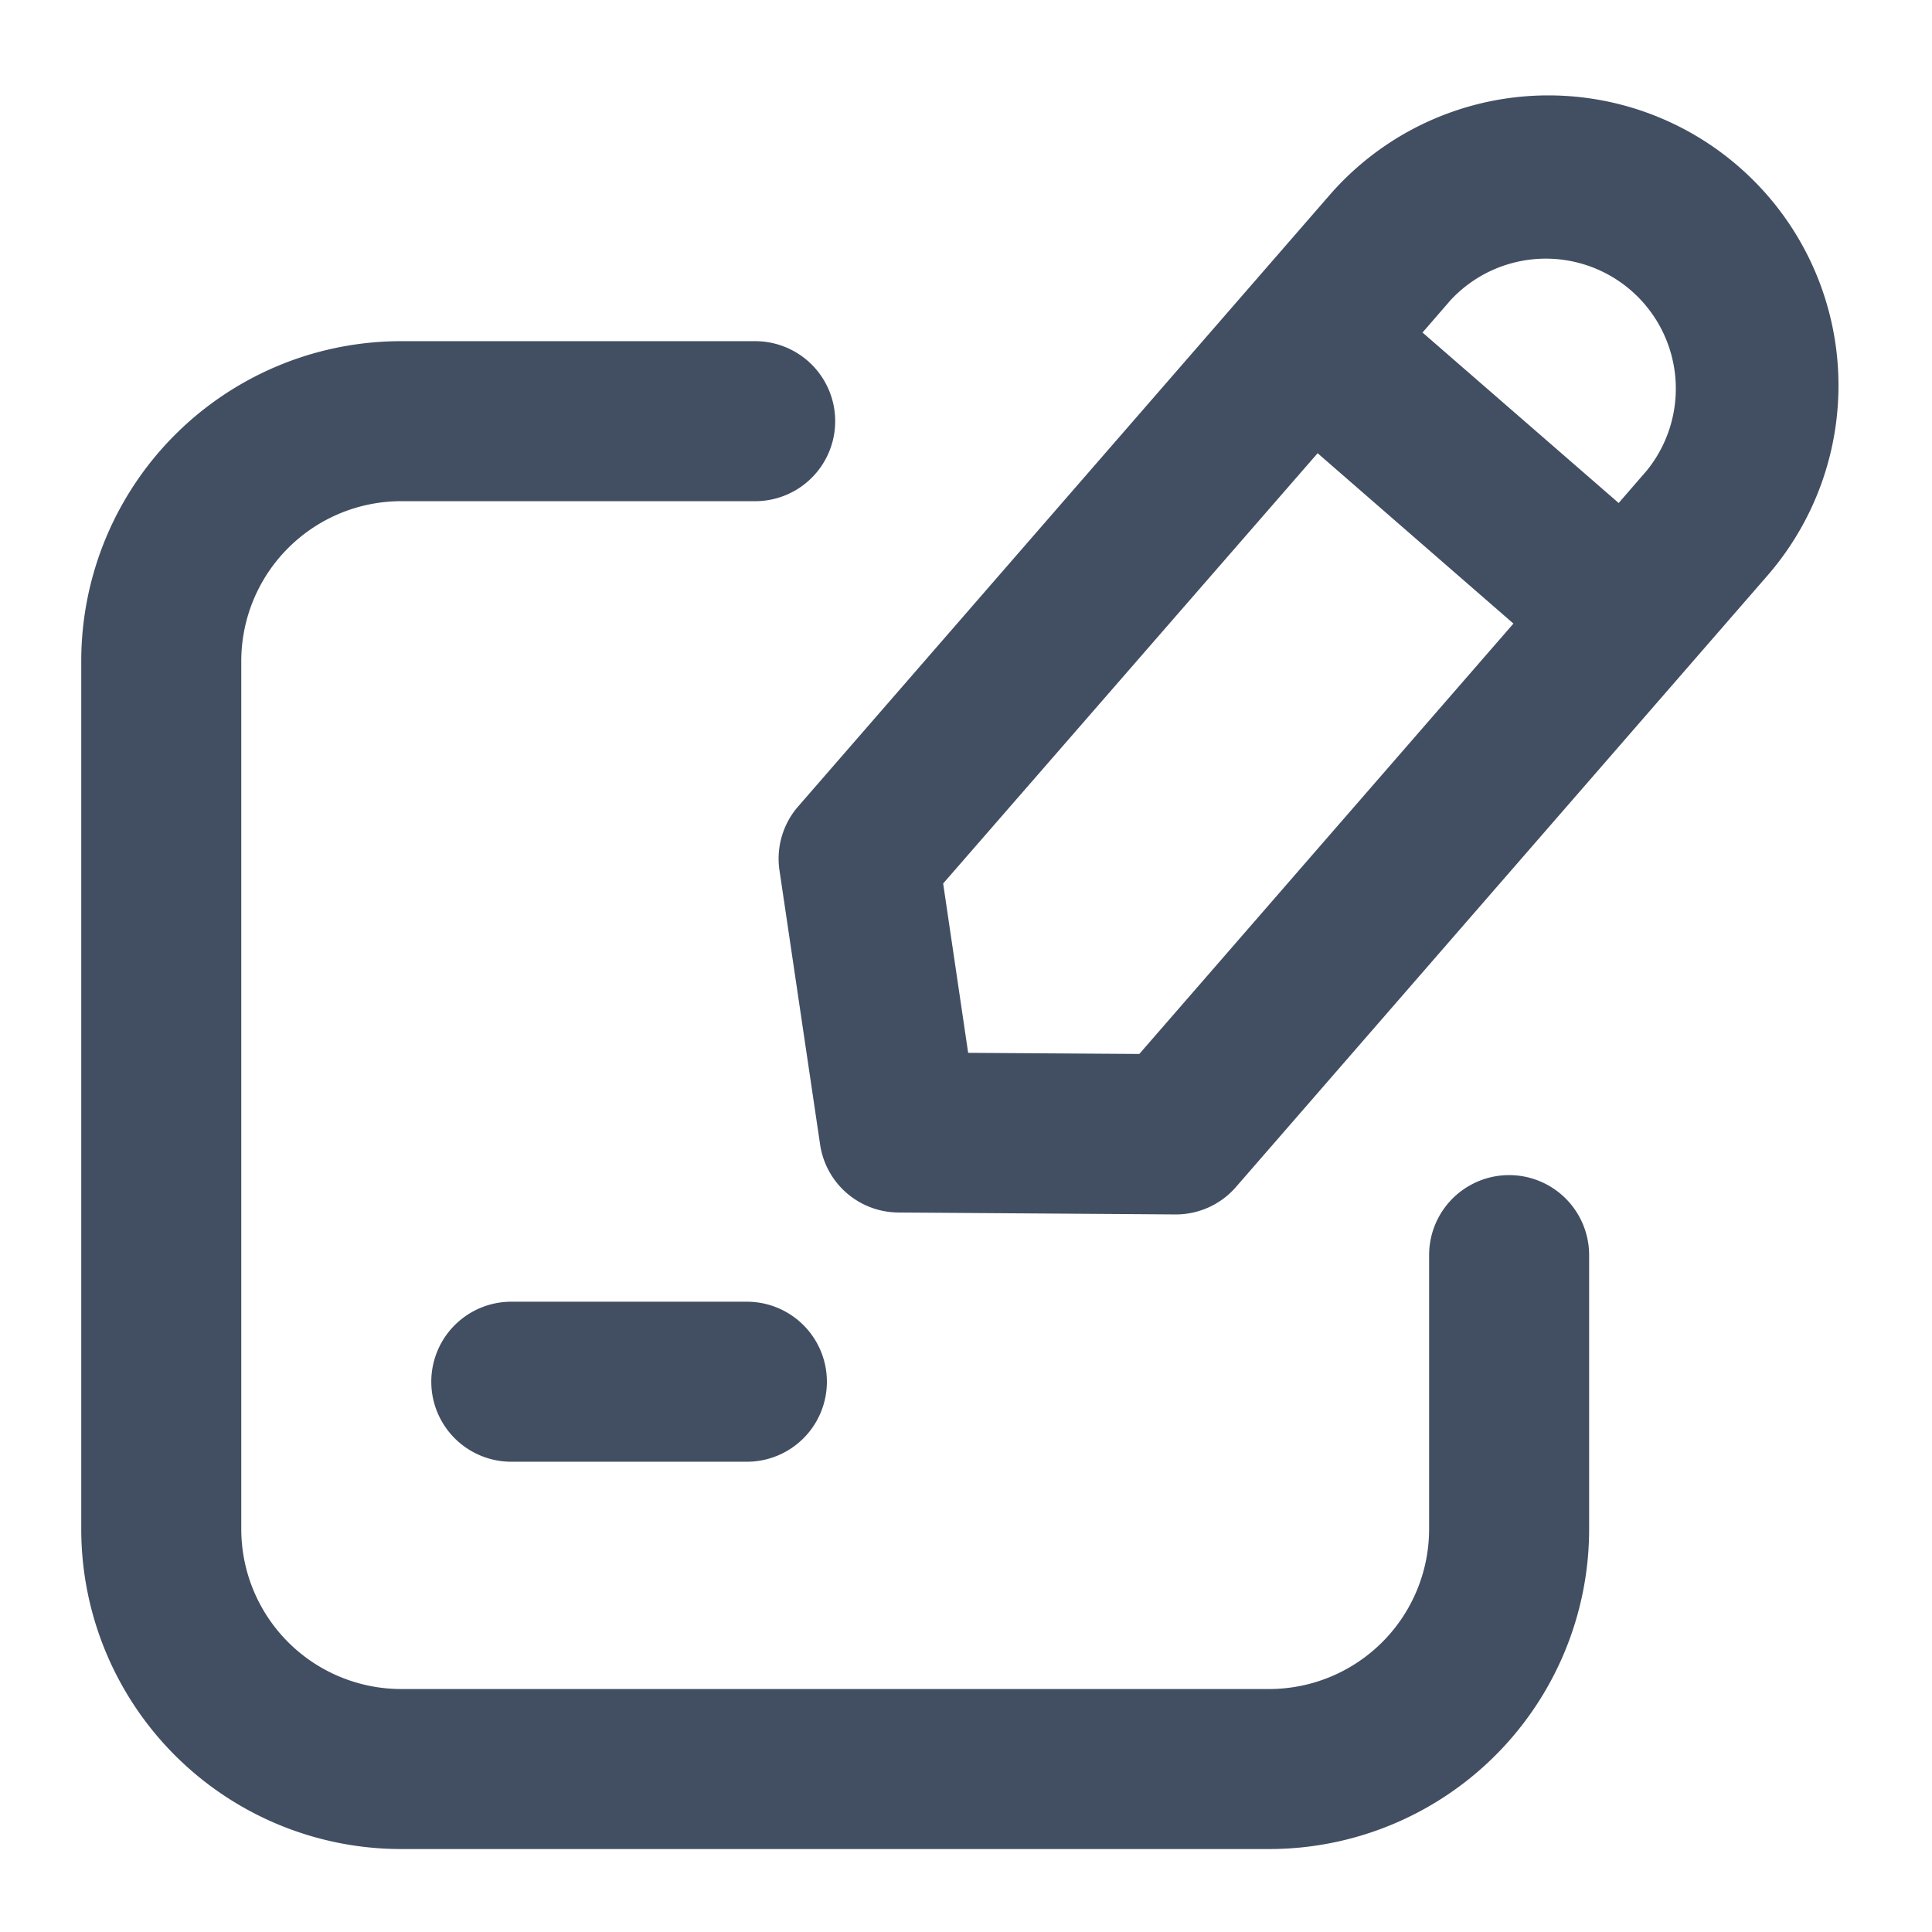 <svg height="17" viewBox="0 0 17 17" width="17" xmlns="http://www.w3.org/2000/svg"><path d="m0 0h17v17h-17z" fill="none"/><path d="m12.876 11.242a.7.7 0 0 1 1.408 0v2.411a2.815 2.815 0 0 1 -2.815 2.815h-7.638a2.815 2.815 0 0 1 -2.815-2.815v-7.637a2.815 2.815 0 0 1 2.815-2.816h3.115a.7.7 0 1 1 0 1.408h-3.115a1.408 1.408 0 0 0 -1.407 1.408v7.637a1.408 1.408 0 0 0 1.407 1.407h7.637a1.408 1.408 0 0 0 1.408-1.408zm-8.076 1.818a.7.7 0 0 1 0-1.408h2.073a.7.7 0 0 1 0 1.408zm8.018-9.936 1.726 1.5.247-.285a1.144 1.144 0 0 0 -1.726-1.5zm-.923 1.062-3.295 3.786.22 1.49 1.506.01 3.292-3.787zm3.705-2.522a2.551 2.551 0 0 1 .252 3.6l-4.675 5.378a.7.7 0 0 1 -.536.242l-2.433-.017a.7.7 0 0 1 -.691-.6l-.357-2.409a.7.7 0 0 1 .165-.565l4.675-5.378a2.551 2.551 0 0 1 3.6-.251z" fill="#424f62" transform="translate(-.301 -.198)"/></svg>